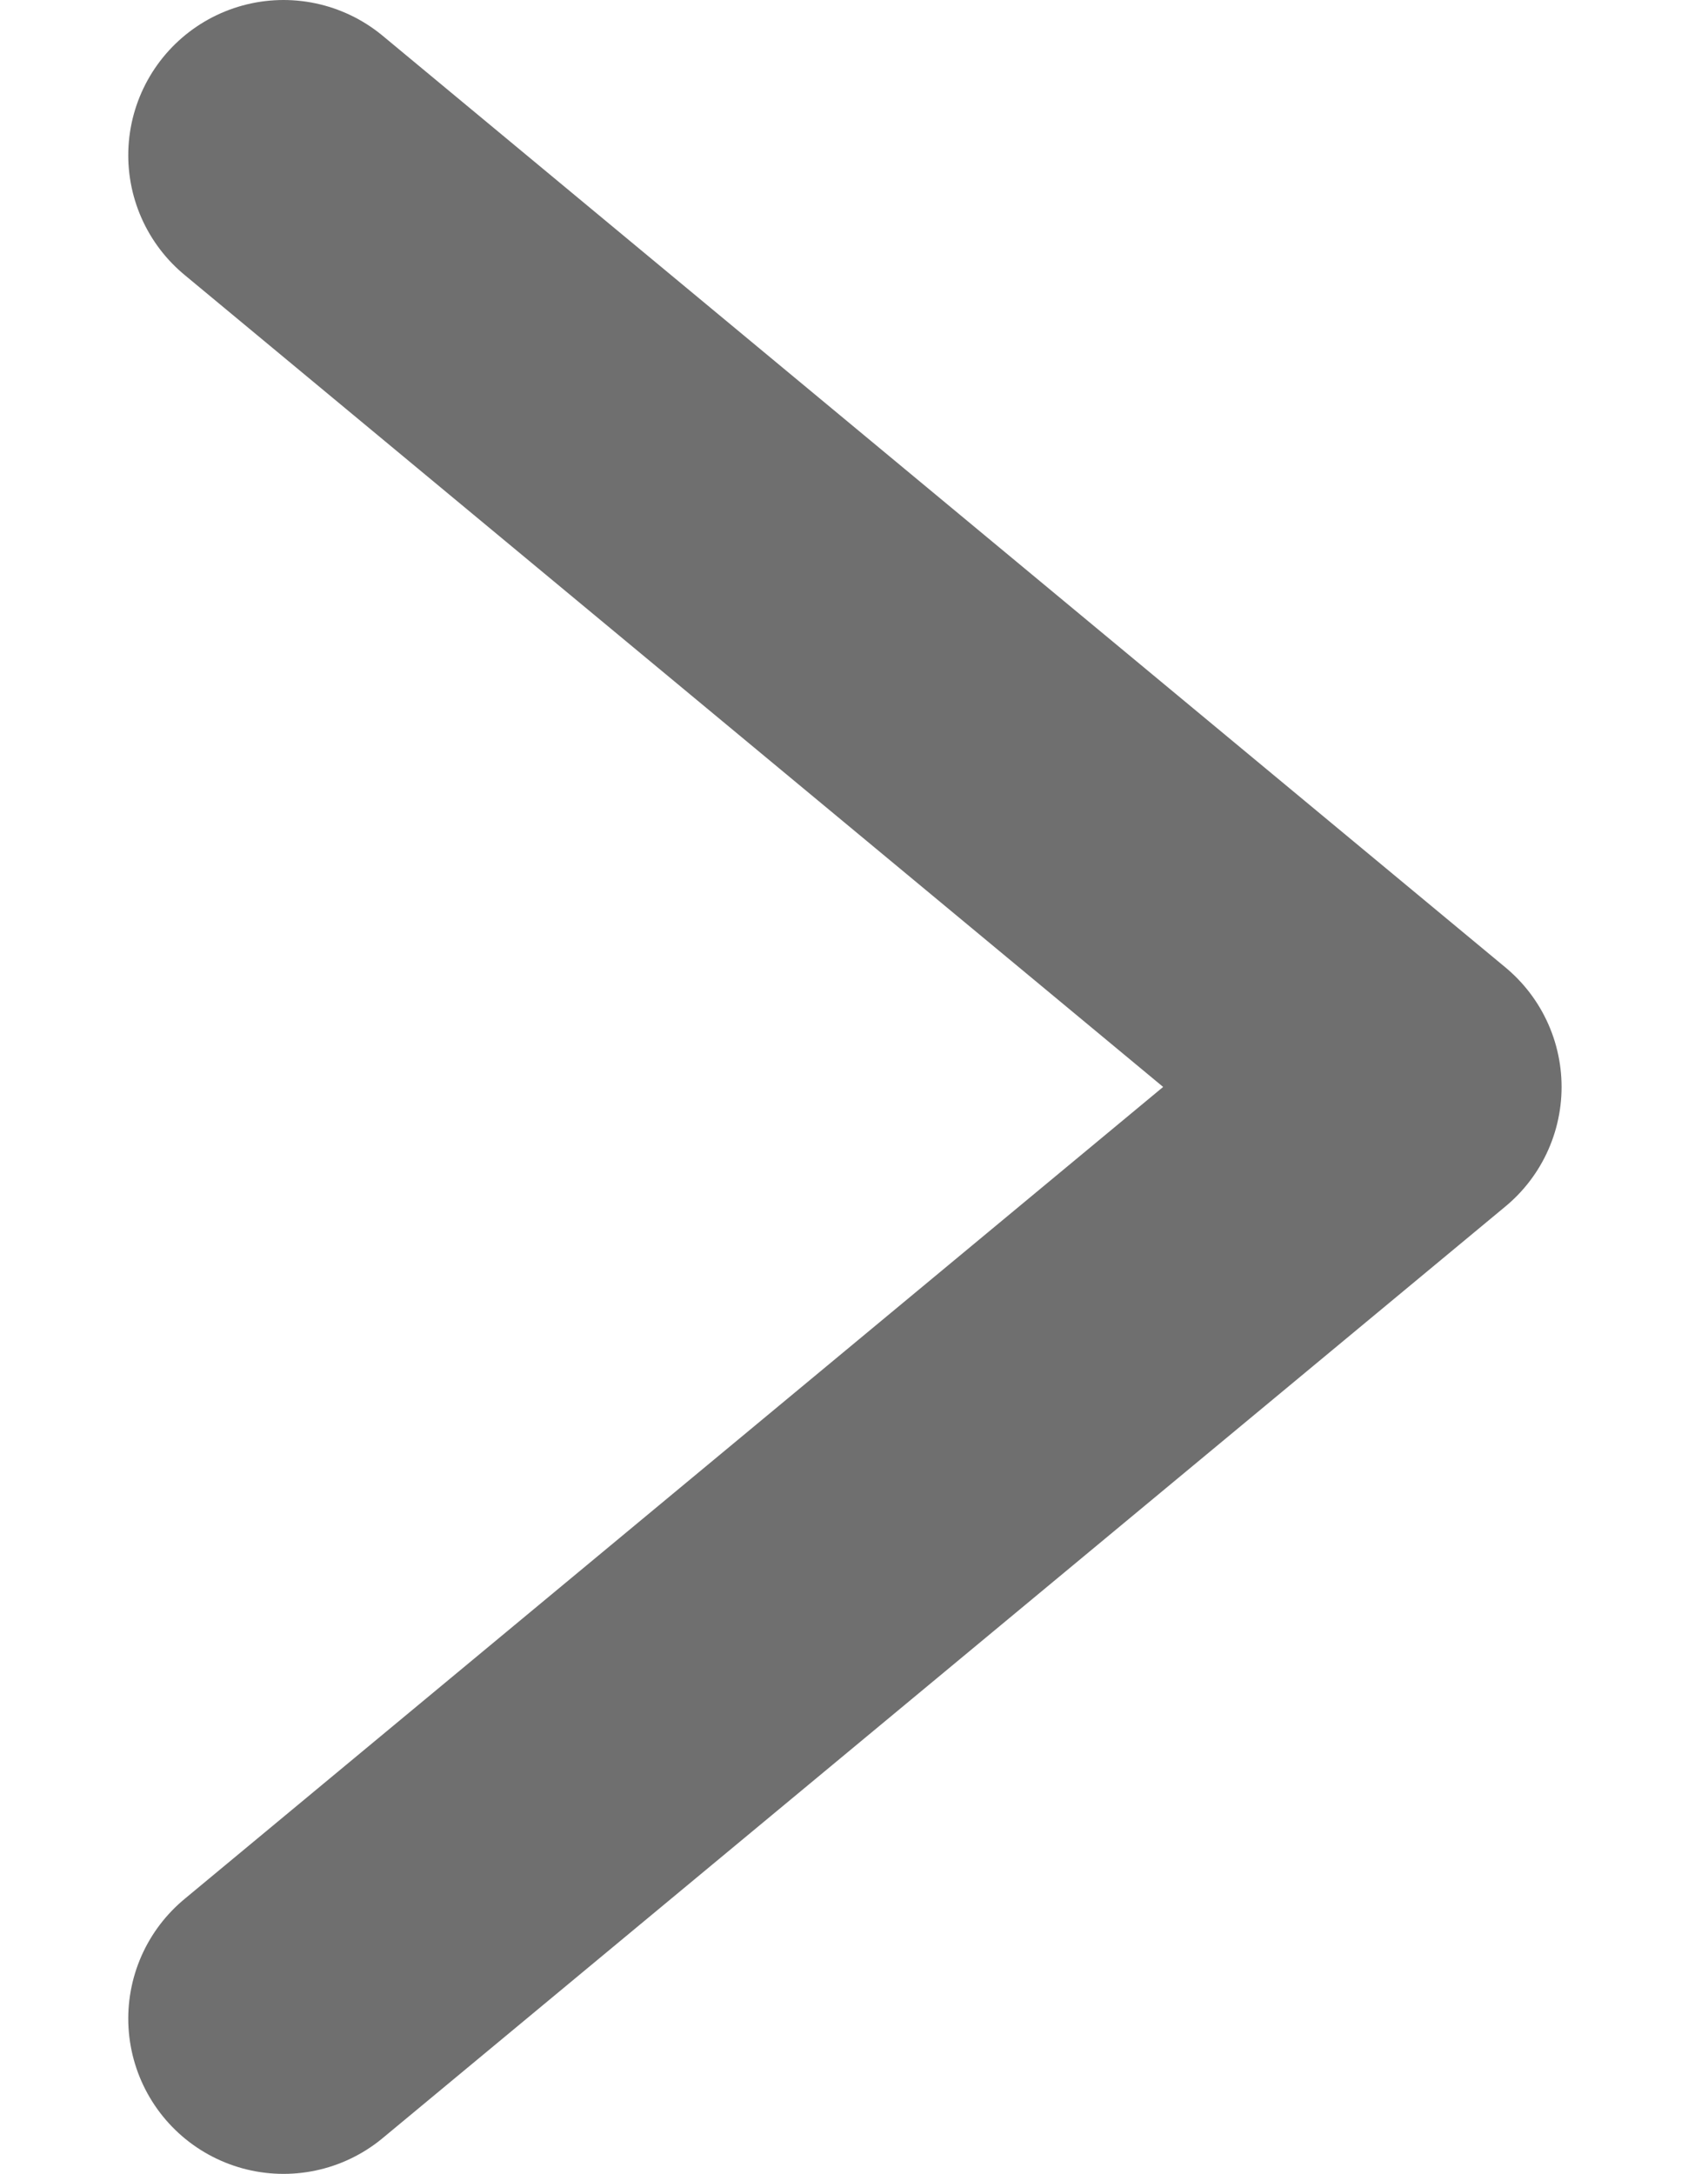<svg width="11" height="14" viewBox="0 0 11 14" fill="none" xmlns="http://www.w3.org/2000/svg">
<path d="M1.826 1L9.057 7L1.826 13" stroke="#6F6F6F" stroke-width="2" stroke-linecap="round" stroke-linejoin="round"/>
</svg>
